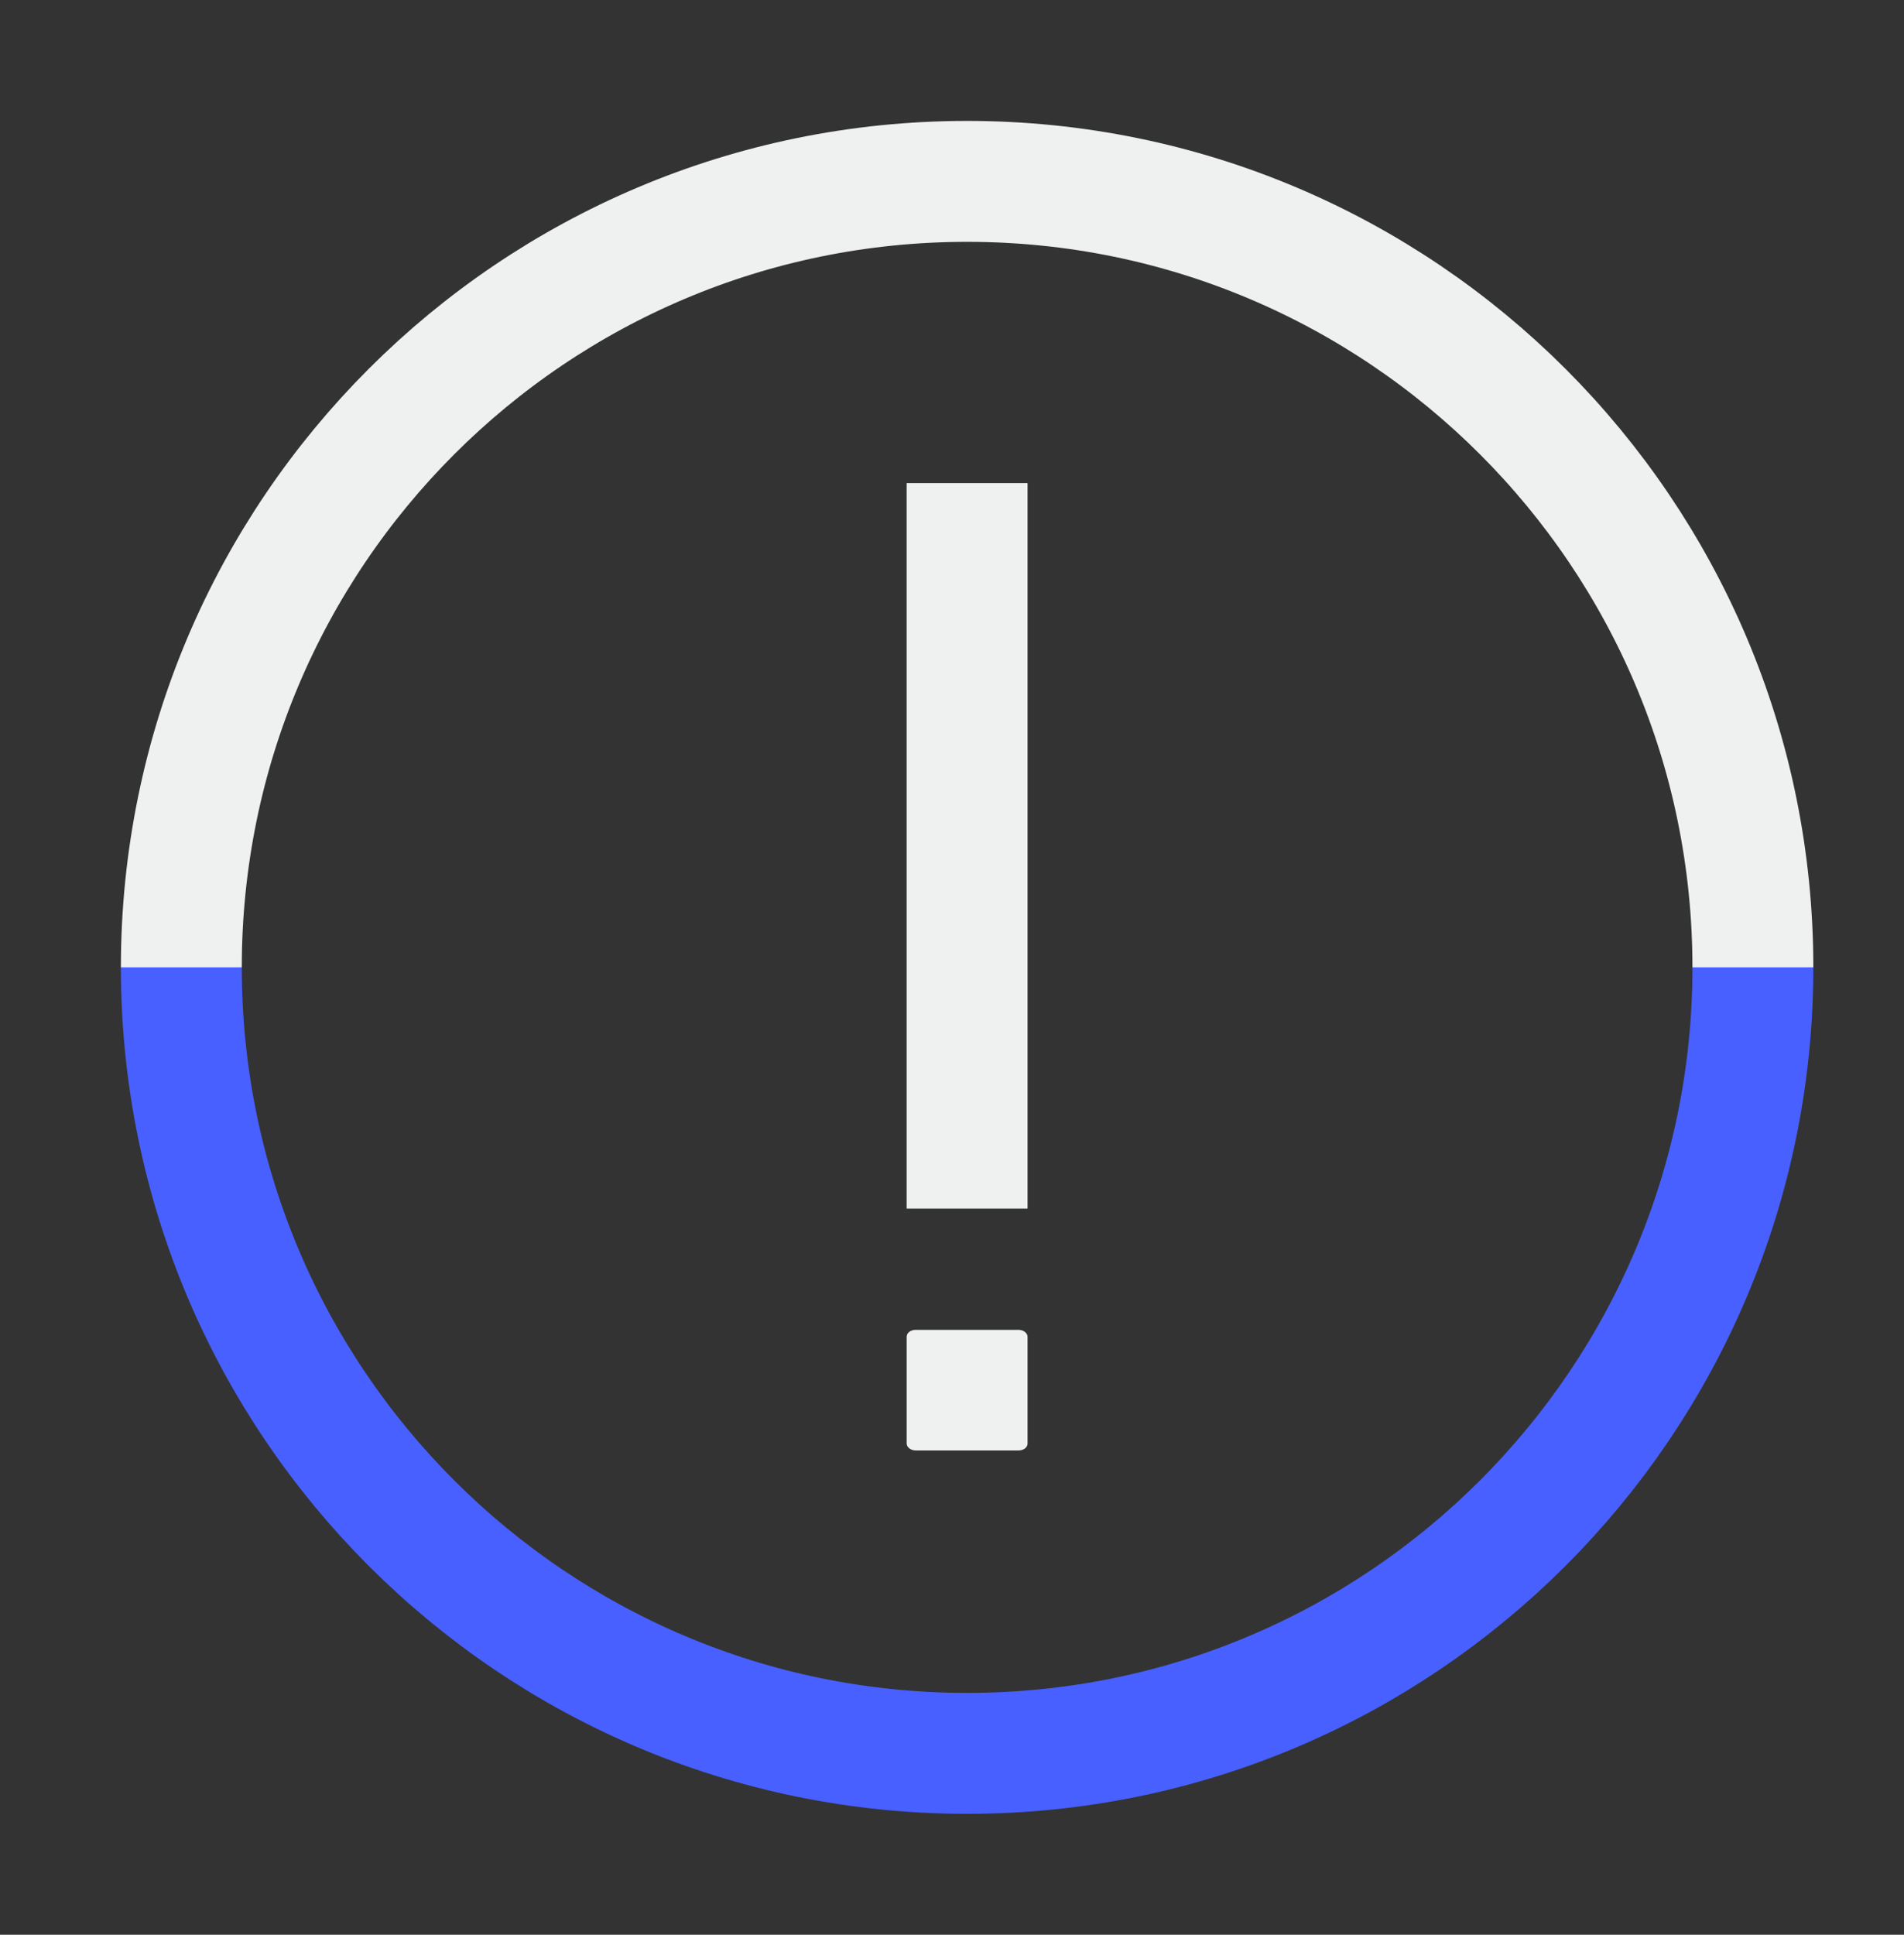 <svg width="63" height="64" viewBox="0 0 63 64" fill="none" xmlns="http://www.w3.org/2000/svg">
<rect x="0" y="0" width="63" height="64" fill="#333333" stroke="none"/>
<path d="M34 44.22V47.75C34 47.88 33.87 47.98 33.7 47.98H30.3C30.13 47.98 30 47.87 30 47.75V44.22C30 44.09 30.13 43.99 30.3 43.99H33.7C33.87 43.99 34 44.1 34 44.22Z" fill="#EFF1F1"/>
<path d="M32 15.98V39.98" stroke="#EFF1F1" stroke-width="4" stroke-miterlimit="10"/>
<path d="M58 32C58 46.36 46.36 58 32 58C17.64 58 6 46.36 6 32" stroke="#4860FF" stroke-width="4" stroke-linejoin="round"/>
<path d="M6 32C6 17.64 17.64 6 32 6C46.36 6 58 17.64 58 32" stroke="#EFF1F1" stroke-width="4" stroke-miterlimit="10"/>
</svg>
